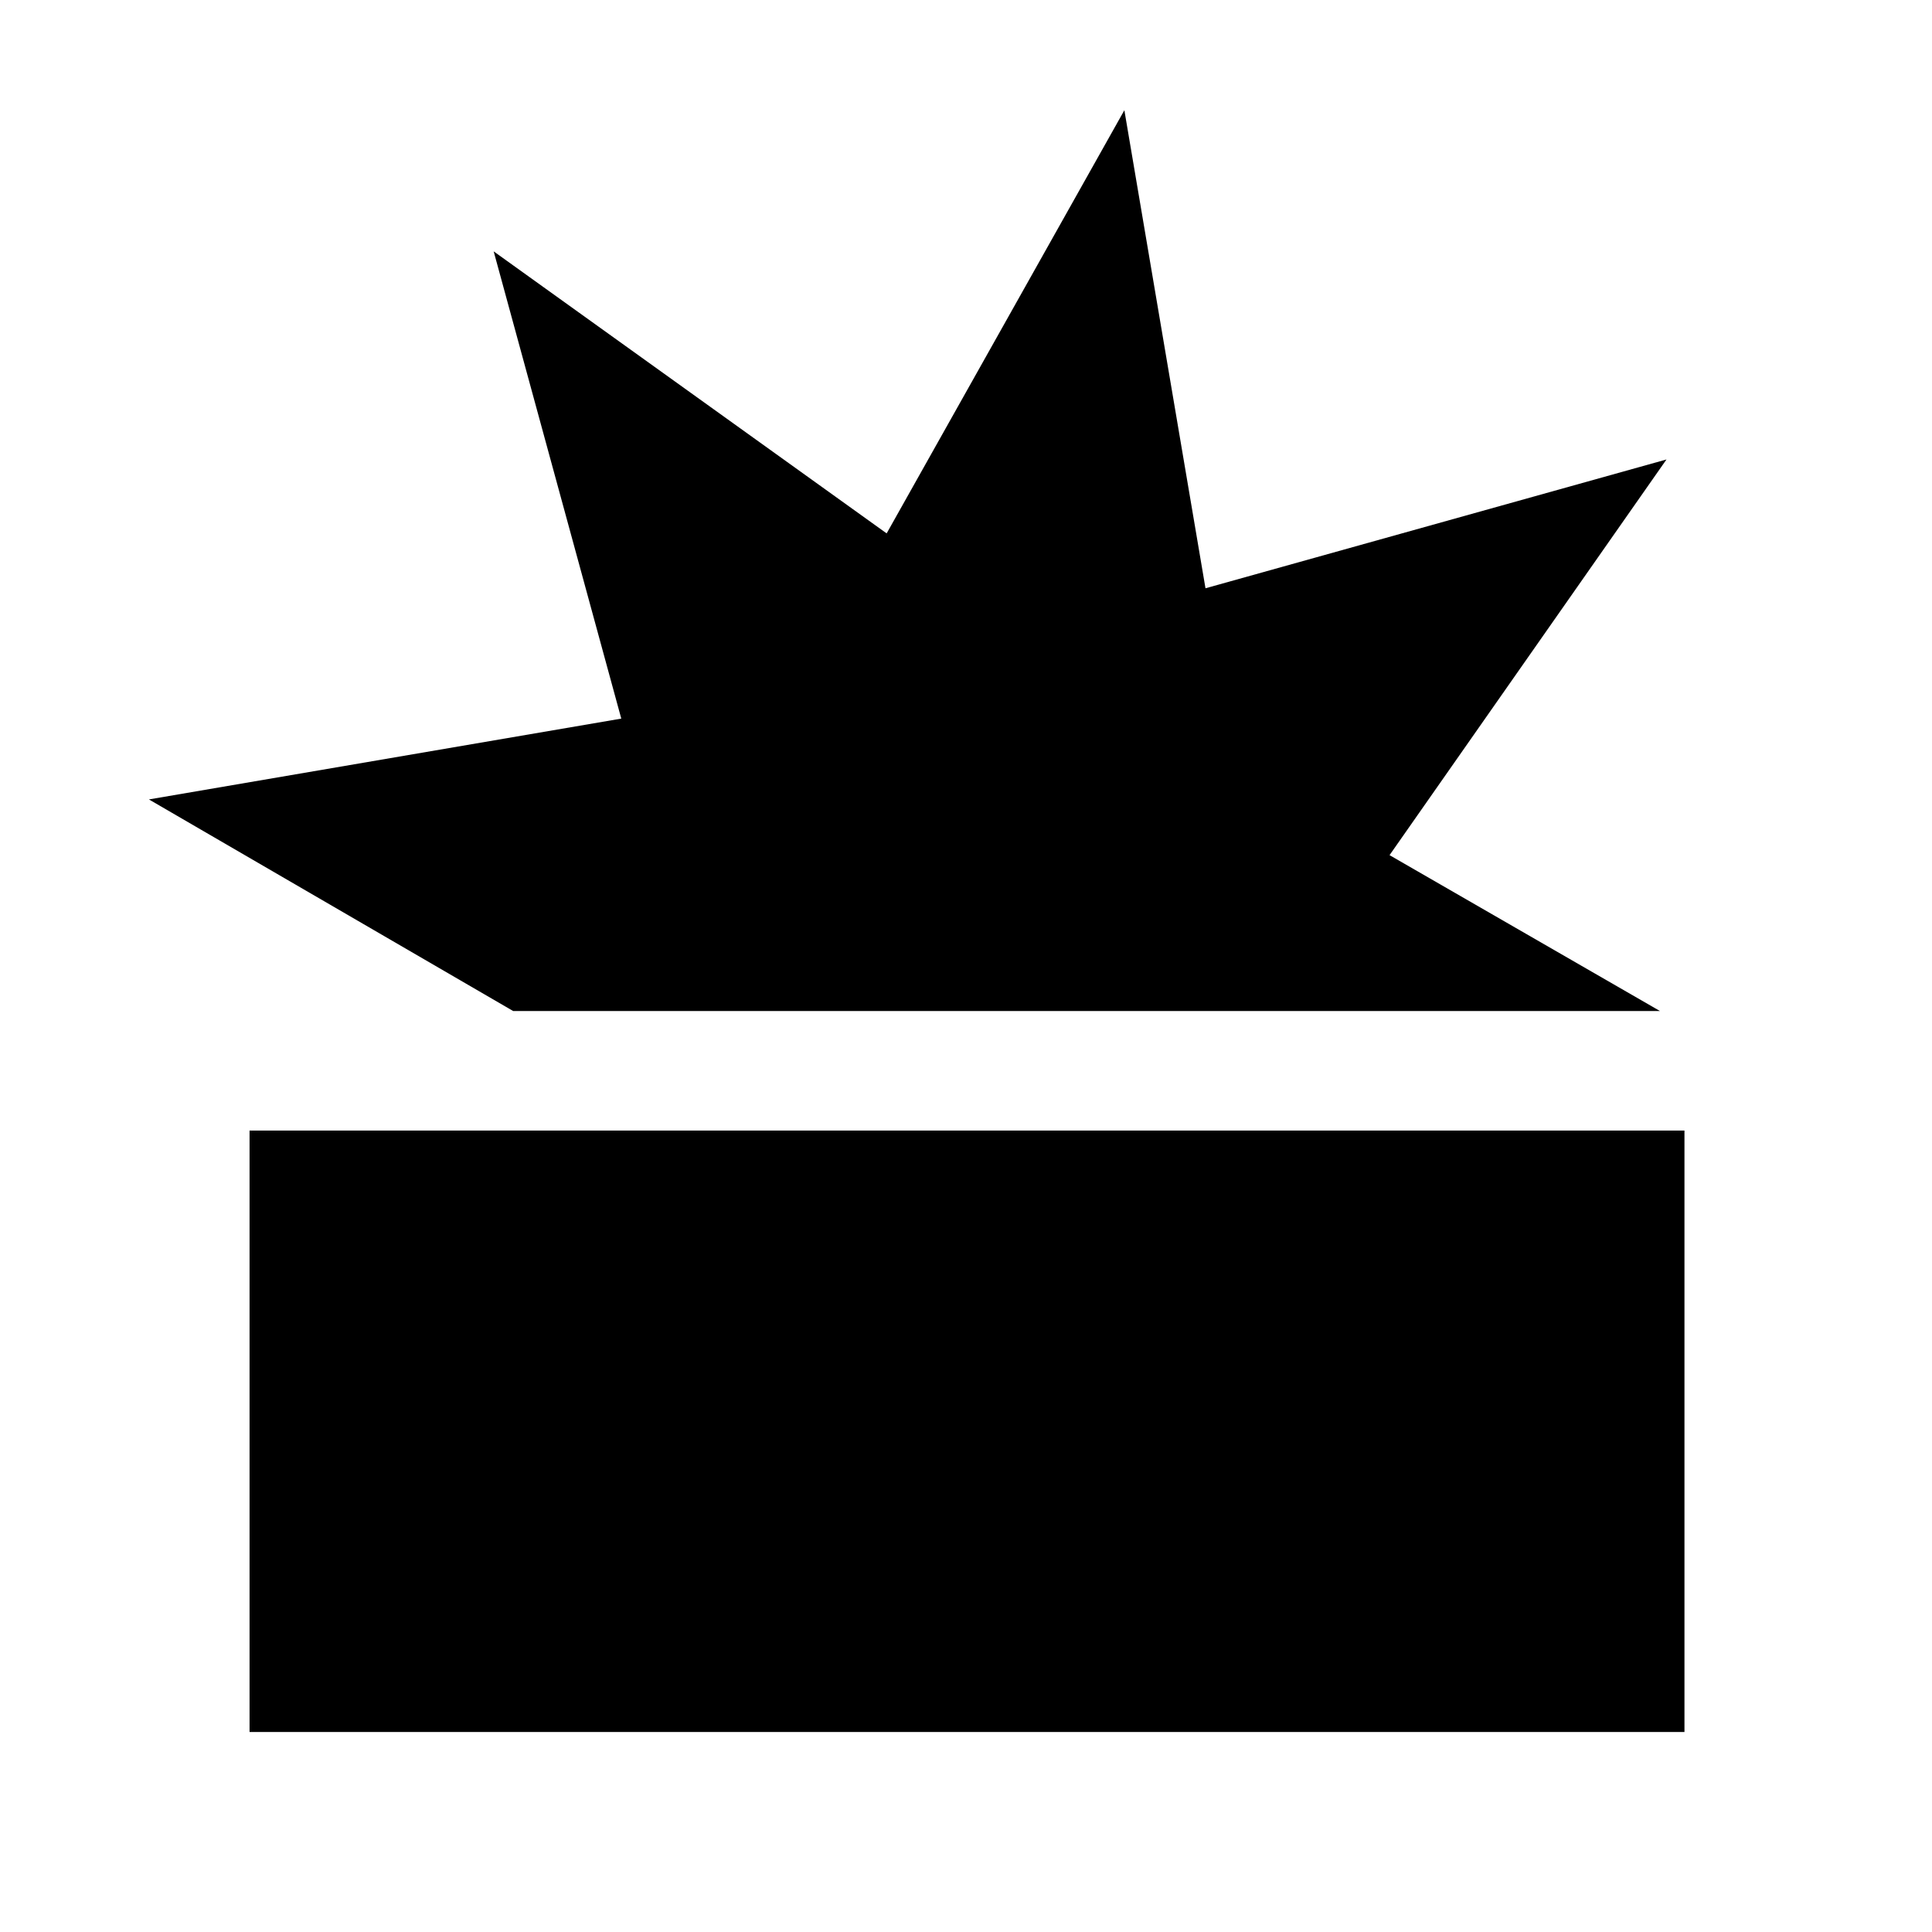 <svg xmlns="http://www.w3.org/2000/svg" height="48" viewBox="0 -960 960 960" width="48"><path d="M124-99.39v-298.84h713v298.84H124Zm131-358.23L74-562.77l234.71-40.16L245.3-835.1l195.27 140.14 118.12-210.27L599-667.69l229.07-64-137.61 196.61 134.38 77.46H255Z"/></svg>